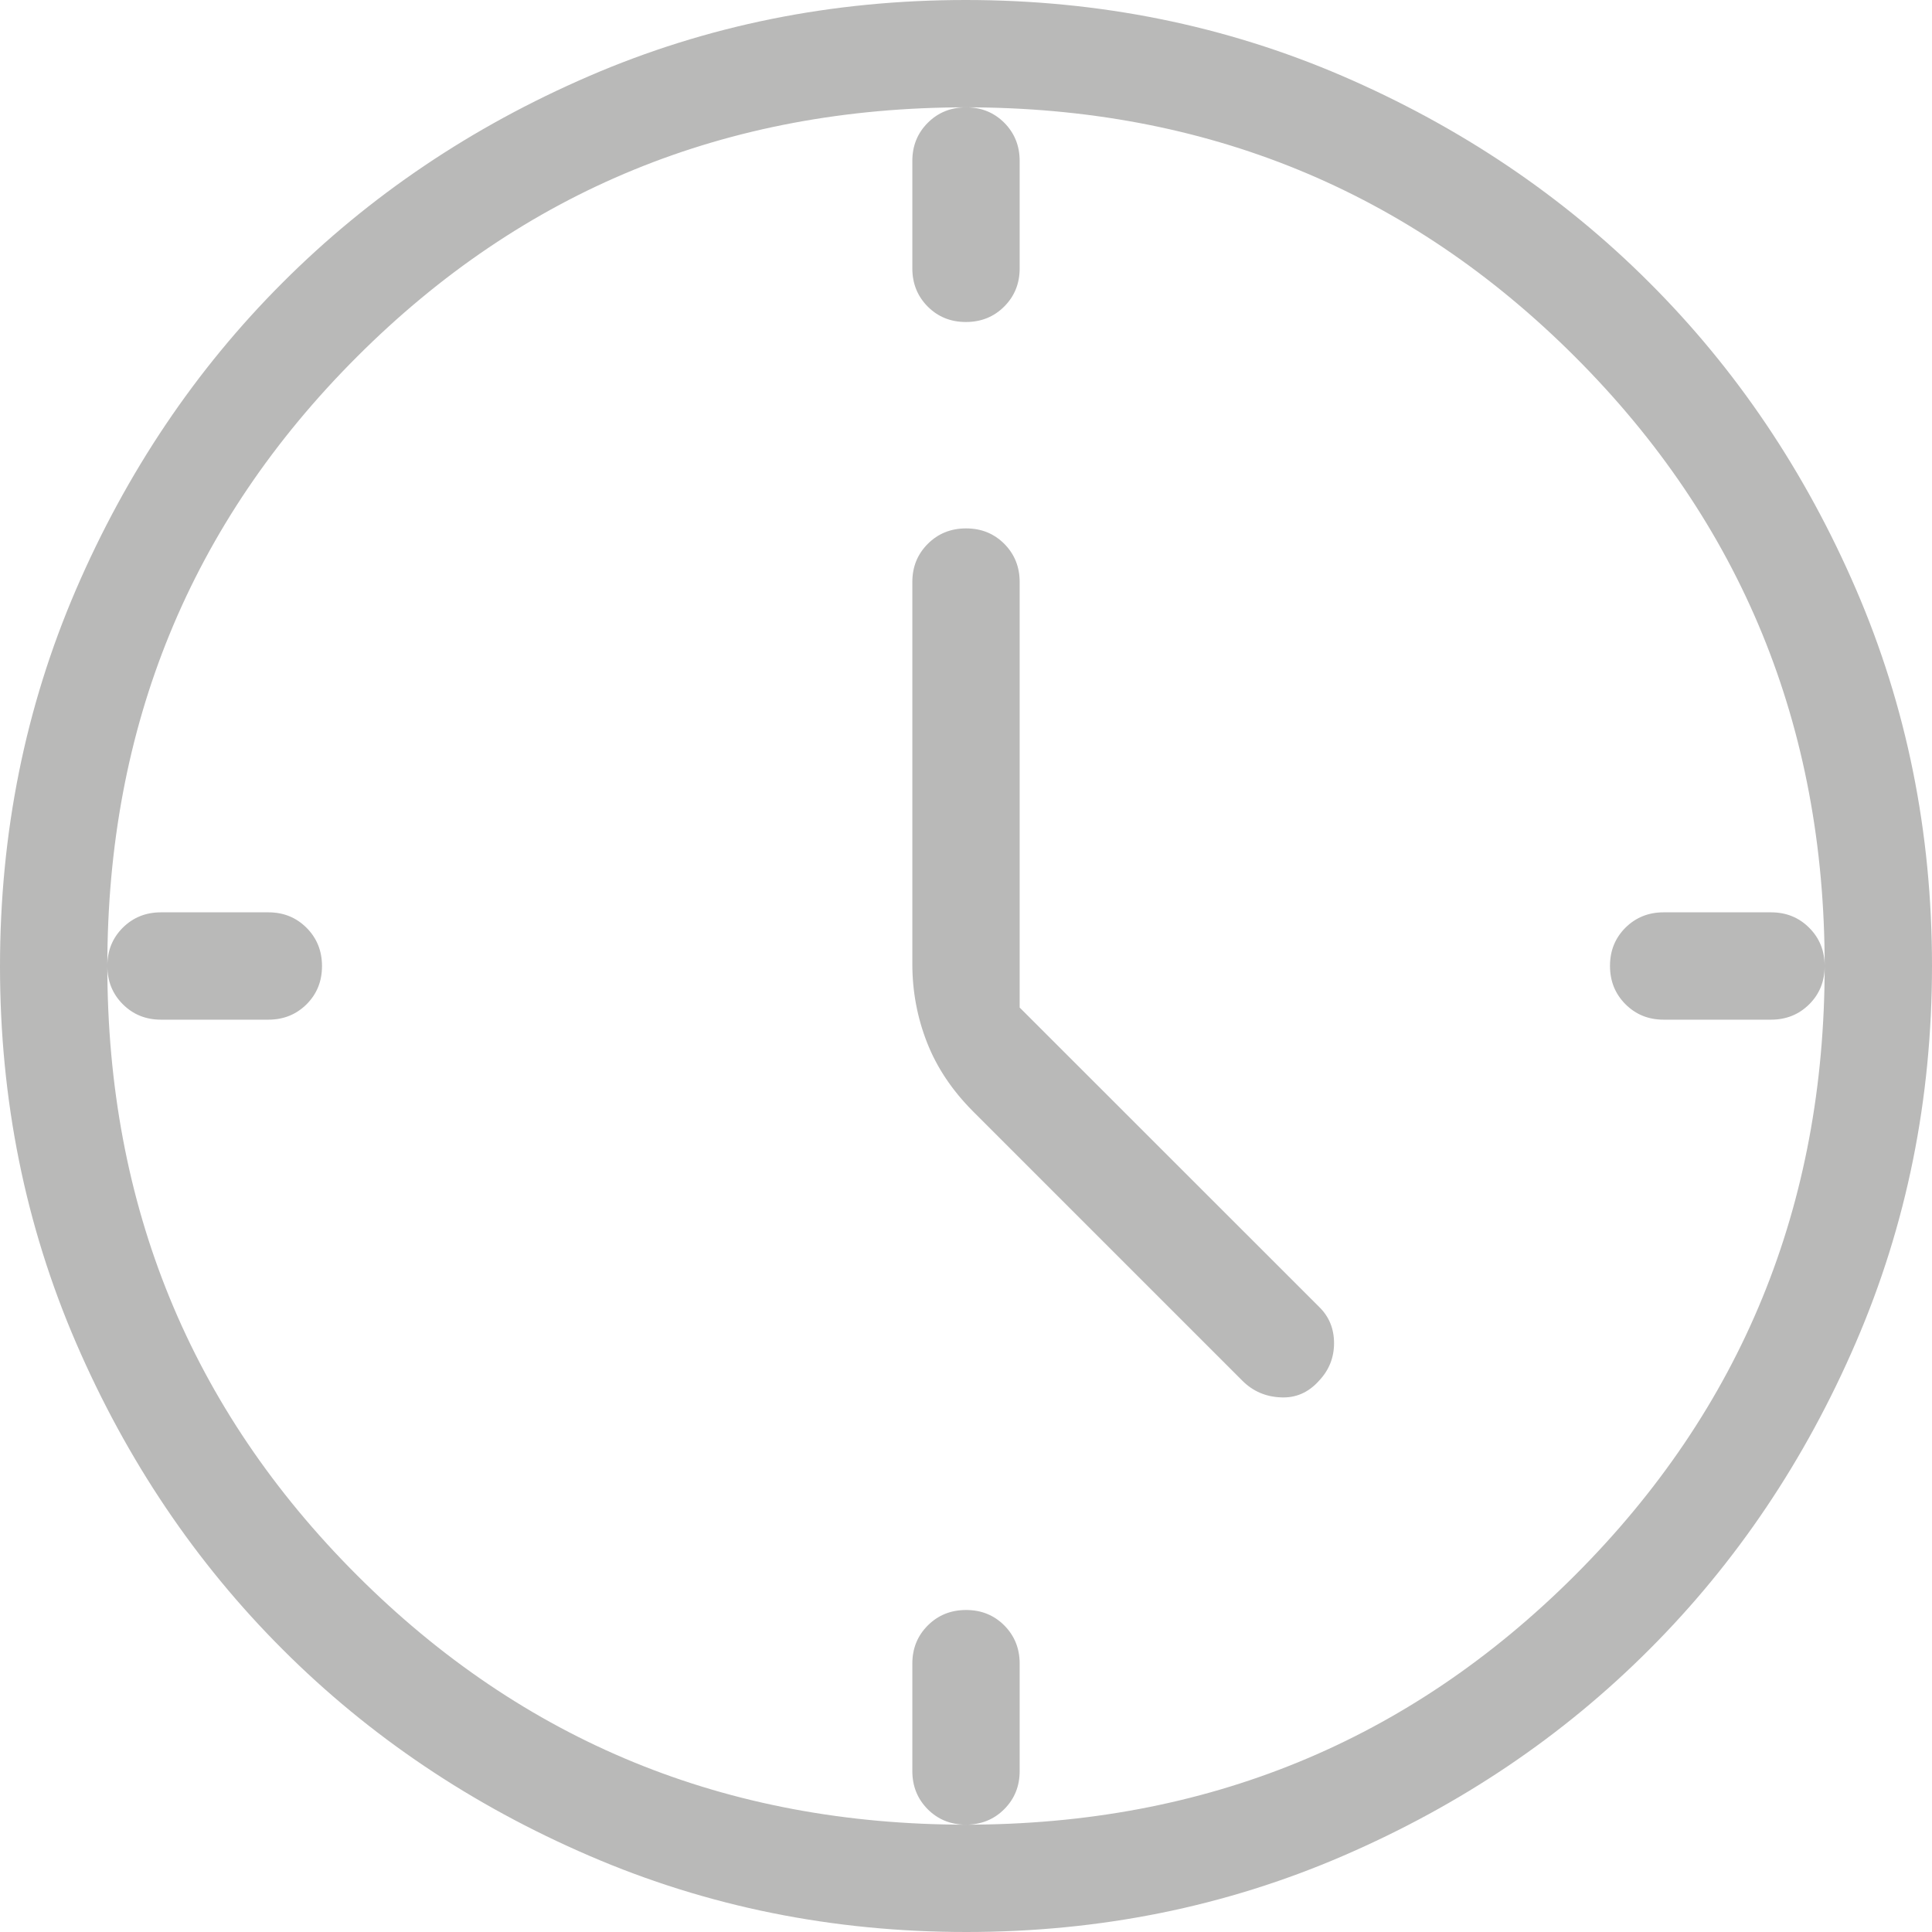 <svg width="18" height="18" viewBox="0 0 18 18" fill="none" xmlns="http://www.w3.org/2000/svg">
<path d="M9.5 9.387L12.289 12.175C12.382 12.265 12.429 12.378 12.429 12.514C12.429 12.649 12.382 12.766 12.289 12.864C12.191 12.974 12.072 13.026 11.932 13.019C11.791 13.013 11.672 12.961 11.575 12.864L9.065 10.354C8.871 10.159 8.728 9.946 8.637 9.713C8.546 9.481 8.5 9.237 8.5 8.981V5.423C8.5 5.281 8.548 5.163 8.644 5.067C8.74 4.971 8.859 4.923 9.001 4.923C9.143 4.923 9.261 4.971 9.357 5.067C9.452 5.163 9.5 5.281 9.5 5.423V9.387ZM9.001 1C9.143 1 9.261 1.048 9.357 1.144C9.452 1.24 9.5 1.358 9.5 1.5V2.5C9.5 2.642 9.452 2.76 9.356 2.856C9.26 2.952 9.141 3 8.999 3C8.857 3 8.739 2.952 8.643 2.856C8.548 2.76 8.5 2.642 8.5 2.5V1.5C8.5 1.358 8.548 1.24 8.644 1.144C8.74 1.048 8.859 1 9.001 1ZM17 9.001C17 9.143 16.952 9.261 16.856 9.357C16.76 9.452 16.642 9.5 16.5 9.5H15.5C15.358 9.5 15.24 9.452 15.144 9.356C15.048 9.26 15 9.141 15 8.999C15 8.857 15.048 8.739 15.144 8.643C15.24 8.548 15.358 8.5 15.5 8.5H16.5C16.642 8.5 16.76 8.548 16.856 8.644C16.952 8.74 17 8.859 17 9.001ZM9.001 15C9.143 15 9.261 15.048 9.357 15.144C9.452 15.24 9.5 15.358 9.5 15.5V16.5C9.5 16.642 9.452 16.76 9.356 16.856C9.26 16.952 9.141 17 8.999 17C8.857 17 8.739 16.952 8.643 16.856C8.548 16.76 8.5 16.642 8.5 16.5V15.5C8.5 15.358 8.548 15.24 8.644 15.144C8.74 15.048 8.859 15 9.001 15ZM3 9.001C3 9.143 2.952 9.261 2.856 9.357C2.76 9.452 2.642 9.5 2.5 9.5H1.5C1.358 9.5 1.24 9.452 1.144 9.356C1.048 9.26 1 9.141 1 8.999C1 8.857 1.048 8.739 1.144 8.643C1.24 8.548 1.358 8.5 1.5 8.5H2.5C2.642 8.5 2.76 8.548 2.856 8.644C2.952 8.74 3 8.859 3 9.001ZM9.003 18C7.759 18 6.589 17.764 5.493 17.291C4.397 16.819 3.444 16.178 2.634 15.368C1.824 14.559 1.182 13.607 0.709 12.512C0.236 11.417 0 10.248 0 9.003C0 7.759 0.236 6.589 0.708 5.493C1.181 4.397 1.822 3.444 2.632 2.634C3.441 1.824 4.393 1.182 5.488 0.709C6.583 0.236 7.752 0 8.997 0C10.241 0 11.411 0.236 12.507 0.708C13.602 1.181 14.556 1.822 15.366 2.632C16.177 3.441 16.818 4.393 17.291 5.488C17.764 6.583 18 7.752 18 8.997C18 10.241 17.764 11.411 17.291 12.507C16.819 13.602 16.178 14.556 15.368 15.366C14.559 16.177 13.607 16.818 12.512 17.291C11.417 17.764 10.248 18 9.003 18ZM8.999 17C11.233 17 13.125 16.225 14.675 14.675C16.225 13.125 17 11.234 17 9.001C17 6.767 16.225 4.875 14.675 3.325C13.125 1.775 11.234 1 9.001 1C6.767 1 4.875 1.775 3.325 3.325C1.775 4.875 1 6.766 1 8.999C1 11.233 1.775 13.125 3.325 14.675C4.875 16.225 6.766 17 8.999 17Z" fill="#B9B9B8"/>
</svg>
